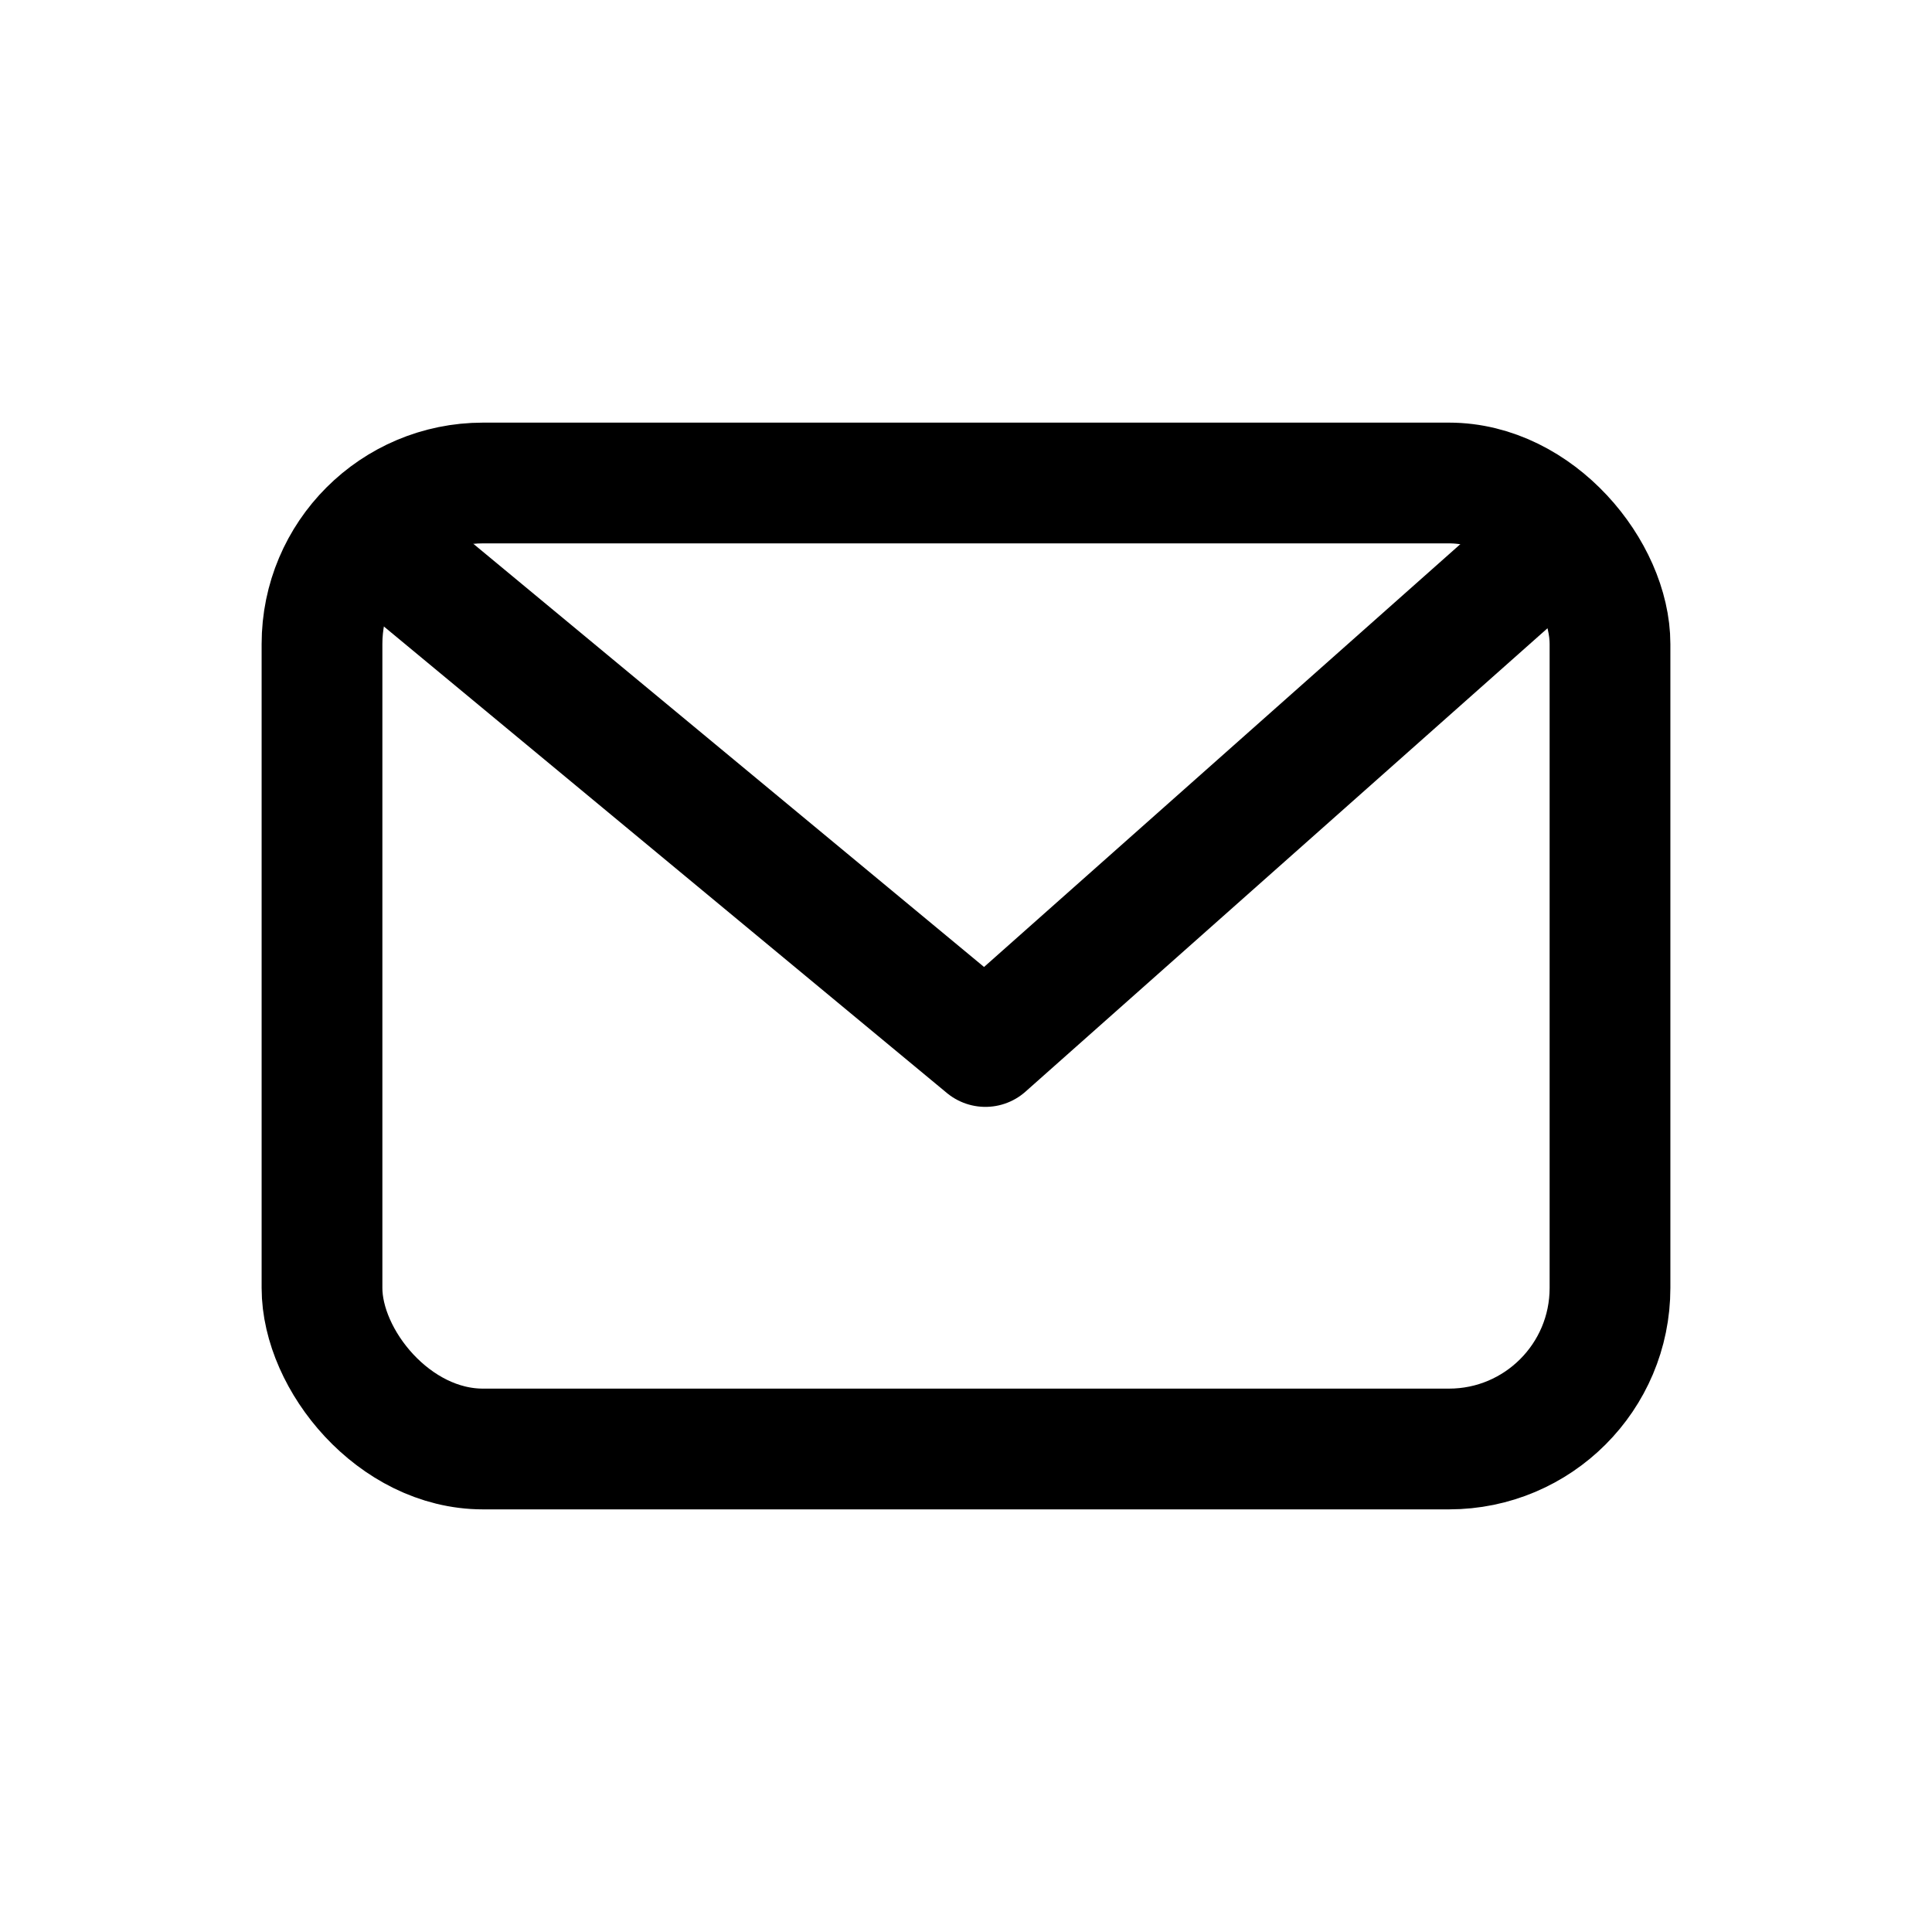 <svg width='24' height='24' viewBox='0 0 24 24' fill='none' xmlns='http://www.w3.org/2000/svg'>
<rect width='24' height='24' fill='white'/>
<rect x='4' y='6' width='16' height='12' rx='2' stroke='black' stroke-width='1.5' stroke-linecap='round' stroke-linejoin='round'/>
<path d='M5 7L12.241 13L19 7' stroke='black' stroke-width='1.5' stroke-linecap='round' stroke-linejoin='round'/>
</svg>
